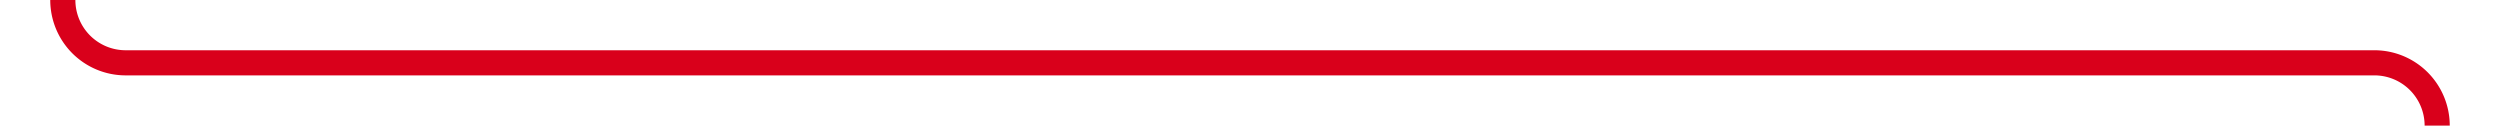 ﻿<?xml version="1.0" encoding="utf-8"?>
<svg version="1.1" xmlns:xlink="http://www.w3.org/1999/xlink" width="199px" height="10px" preserveAspectRatio="xMinYMid meet" viewBox="688 2560  199 8" xmlns="http://www.w3.org/2000/svg">
  <path d="M 693 2336  L 693 2559  A 5 5 0 0 0 698 2564 L 877 2564  A 5 5 0 0 1 882 2569 L 882 2792  " stroke-width="2" stroke="#d9001b" fill="none" />
  <path d="M 887 2790  L 877 2790  L 877 2792  L 887 2792  L 887 2790  Z " fill-rule="nonzero" fill="#d9001b" stroke="none" />
</svg>